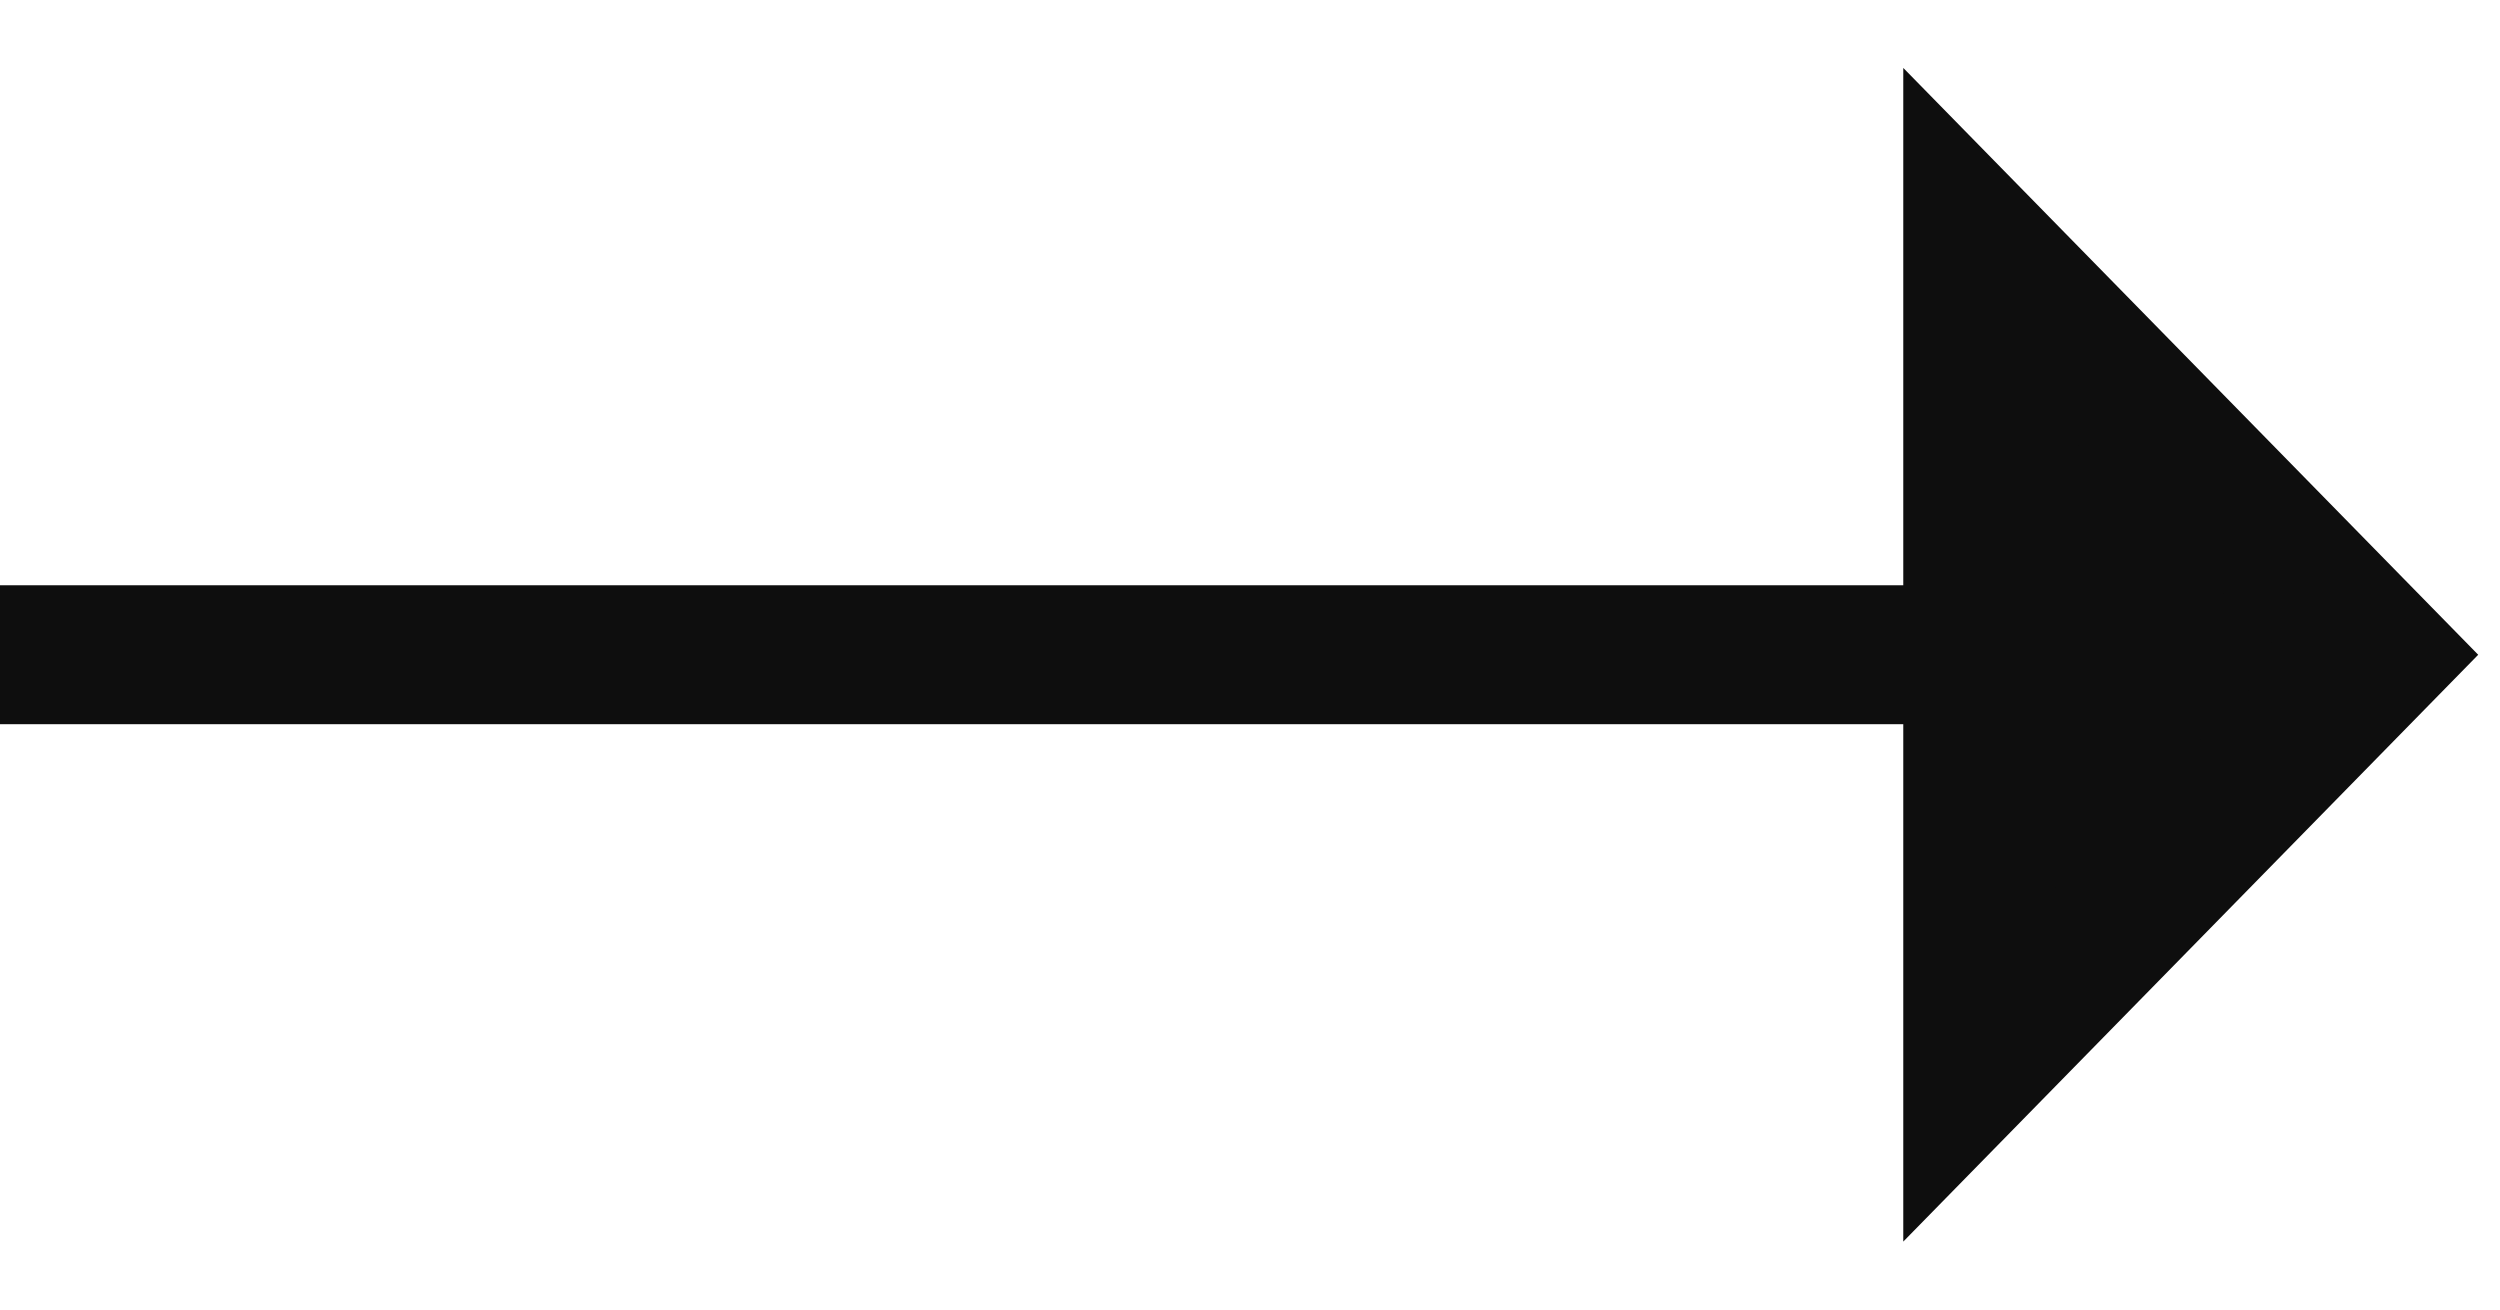 <svg width="21" height="11" viewBox="0 0 21 11" fill="none" xmlns="http://www.w3.org/2000/svg">
<path d="M16.571 5.5V2L20 5.5L16.571 9V5.5Z" fill="#0E0E0E"/>
<path d="M0 5.5H16.571M16.571 5.5V2L20 5.5L16.571 9V5.5Z" stroke="#0E0E0E" stroke-width="1.167"/>
</svg>
